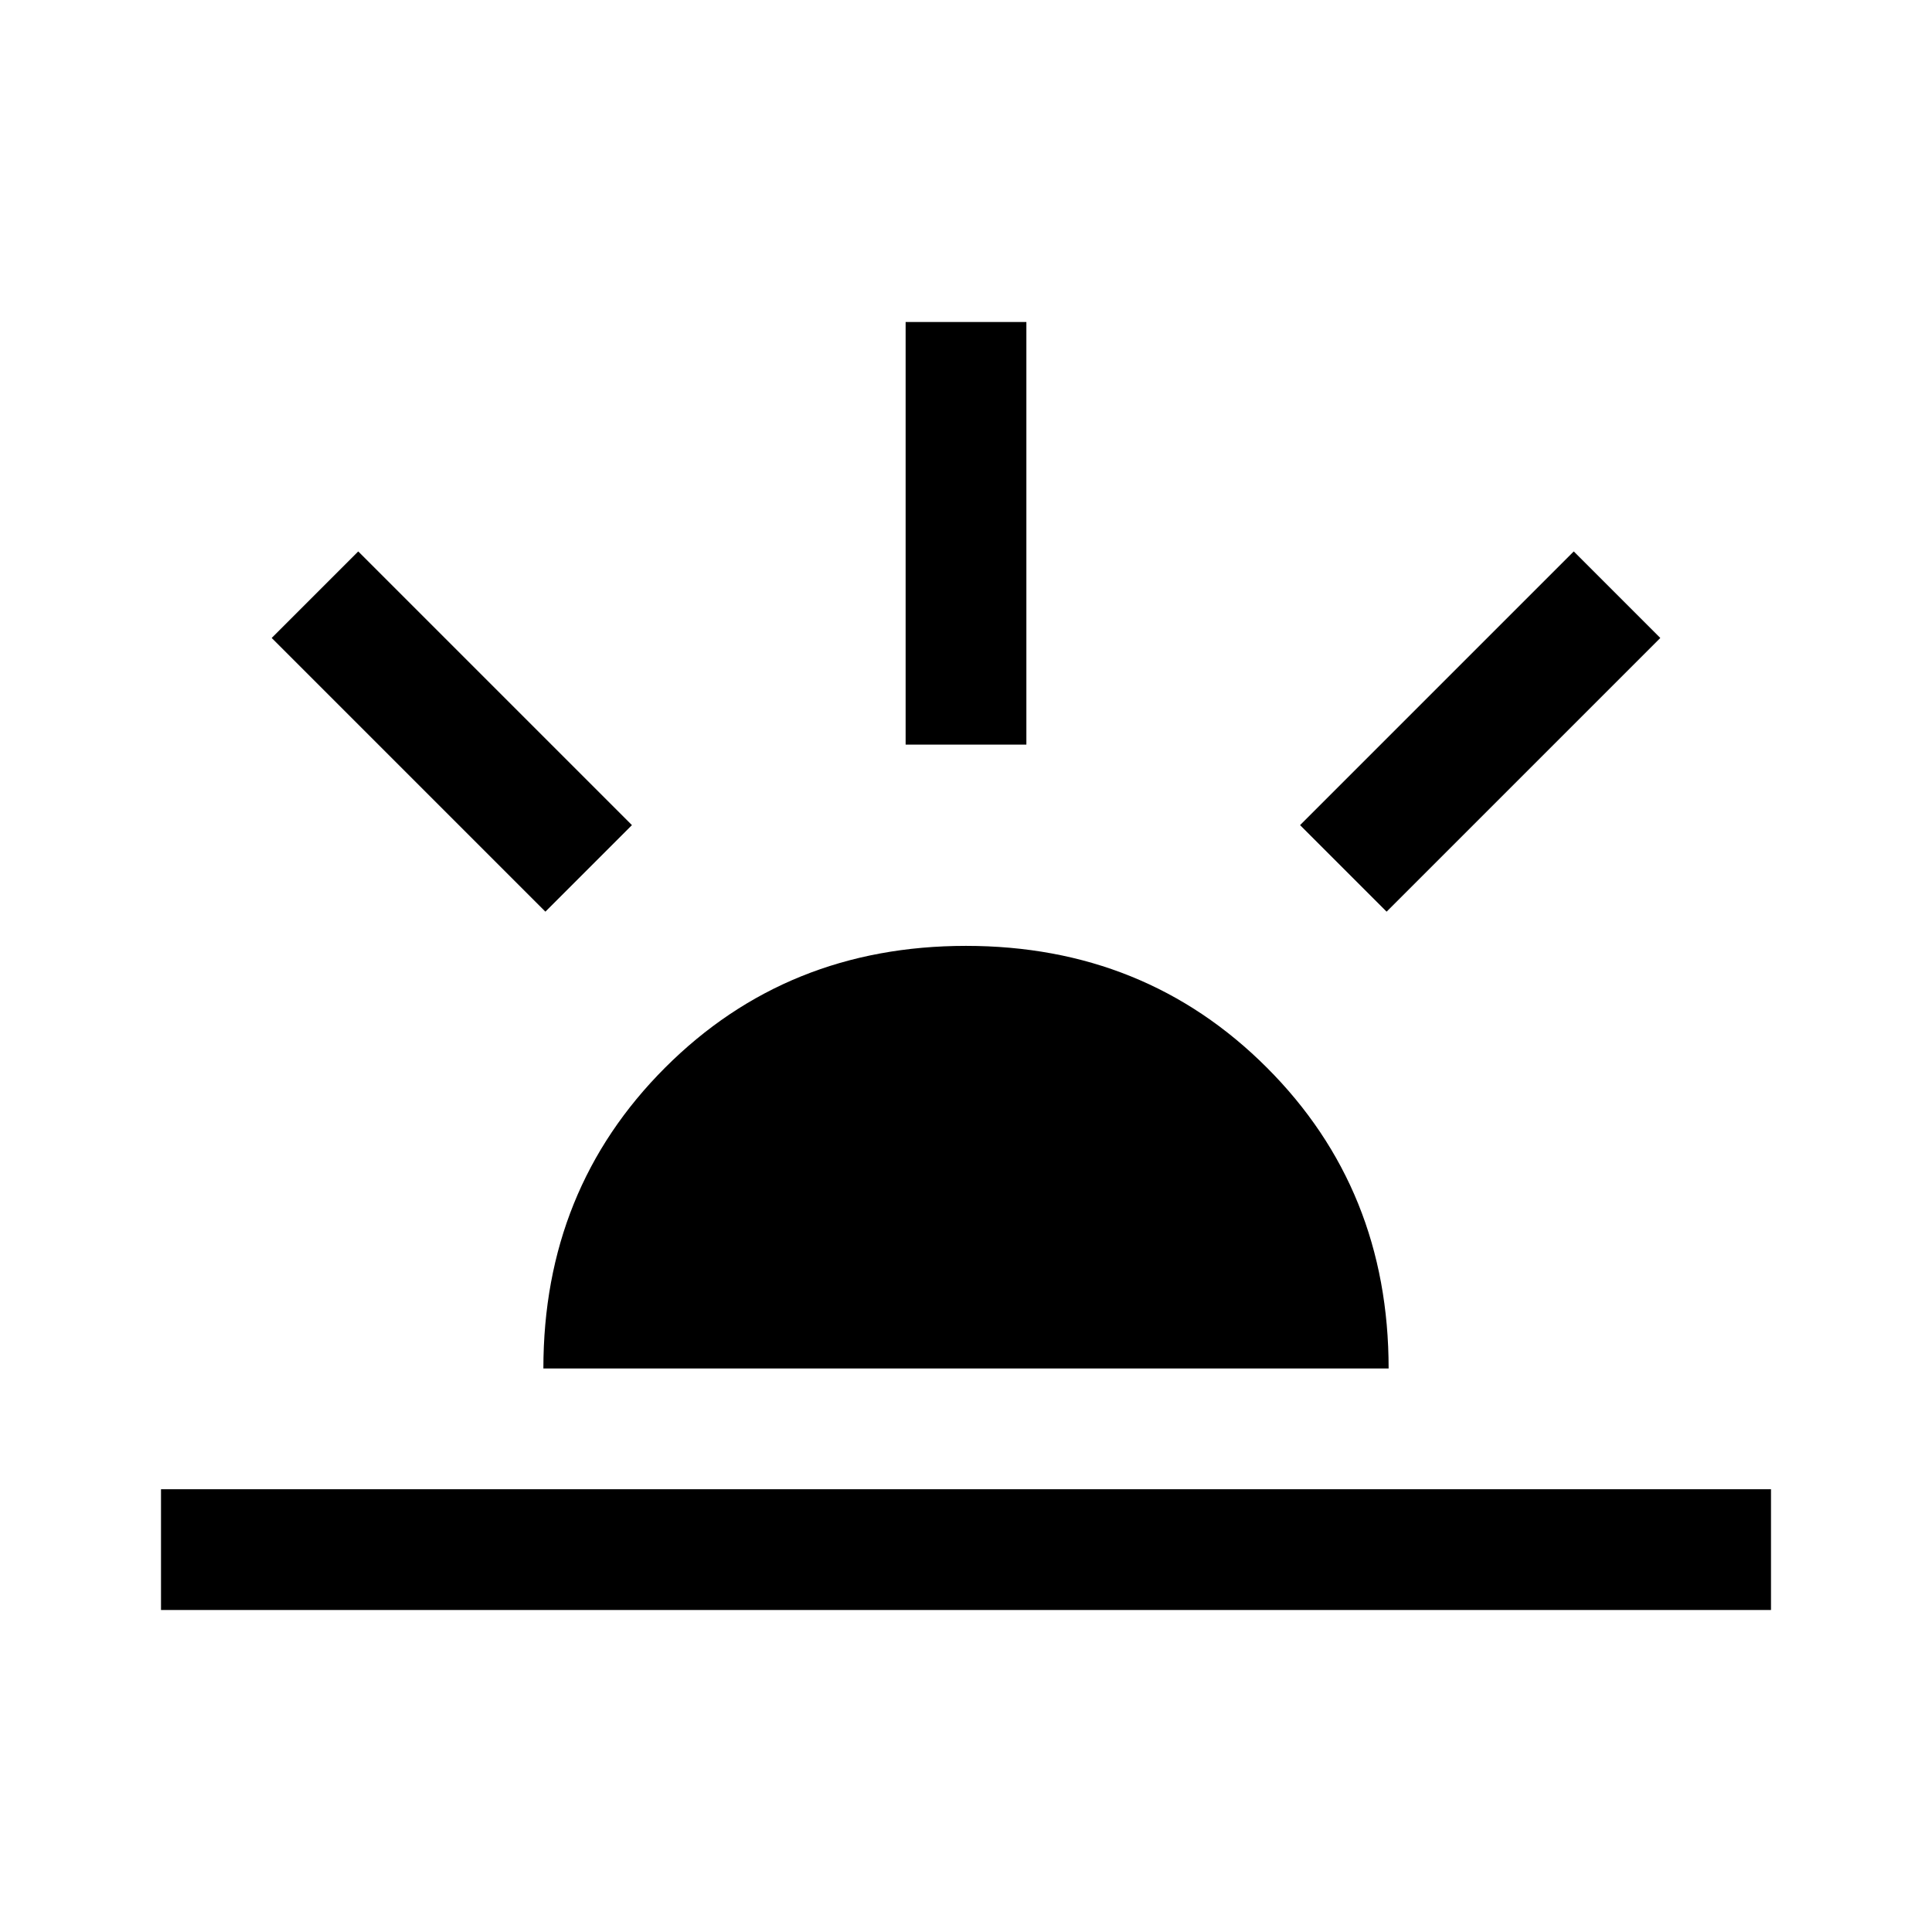 <svg xmlns="http://www.w3.org/2000/svg" width="48" height="48"><path d="M34.45 22.65 32.3 20.5l6.8-6.8 2.15 2.15zM4 40v-3h40v3zm18.5-21.5V8h3v10.5zm-8.95 4.15-6.8-6.8L8.9 13.7l6.8 6.8zM13.5 34q0-4.45 3.025-7.475Q19.55 23.5 24 23.5q4.45 0 7.475 3.025Q34.5 29.55 34.5 34z"/></svg>